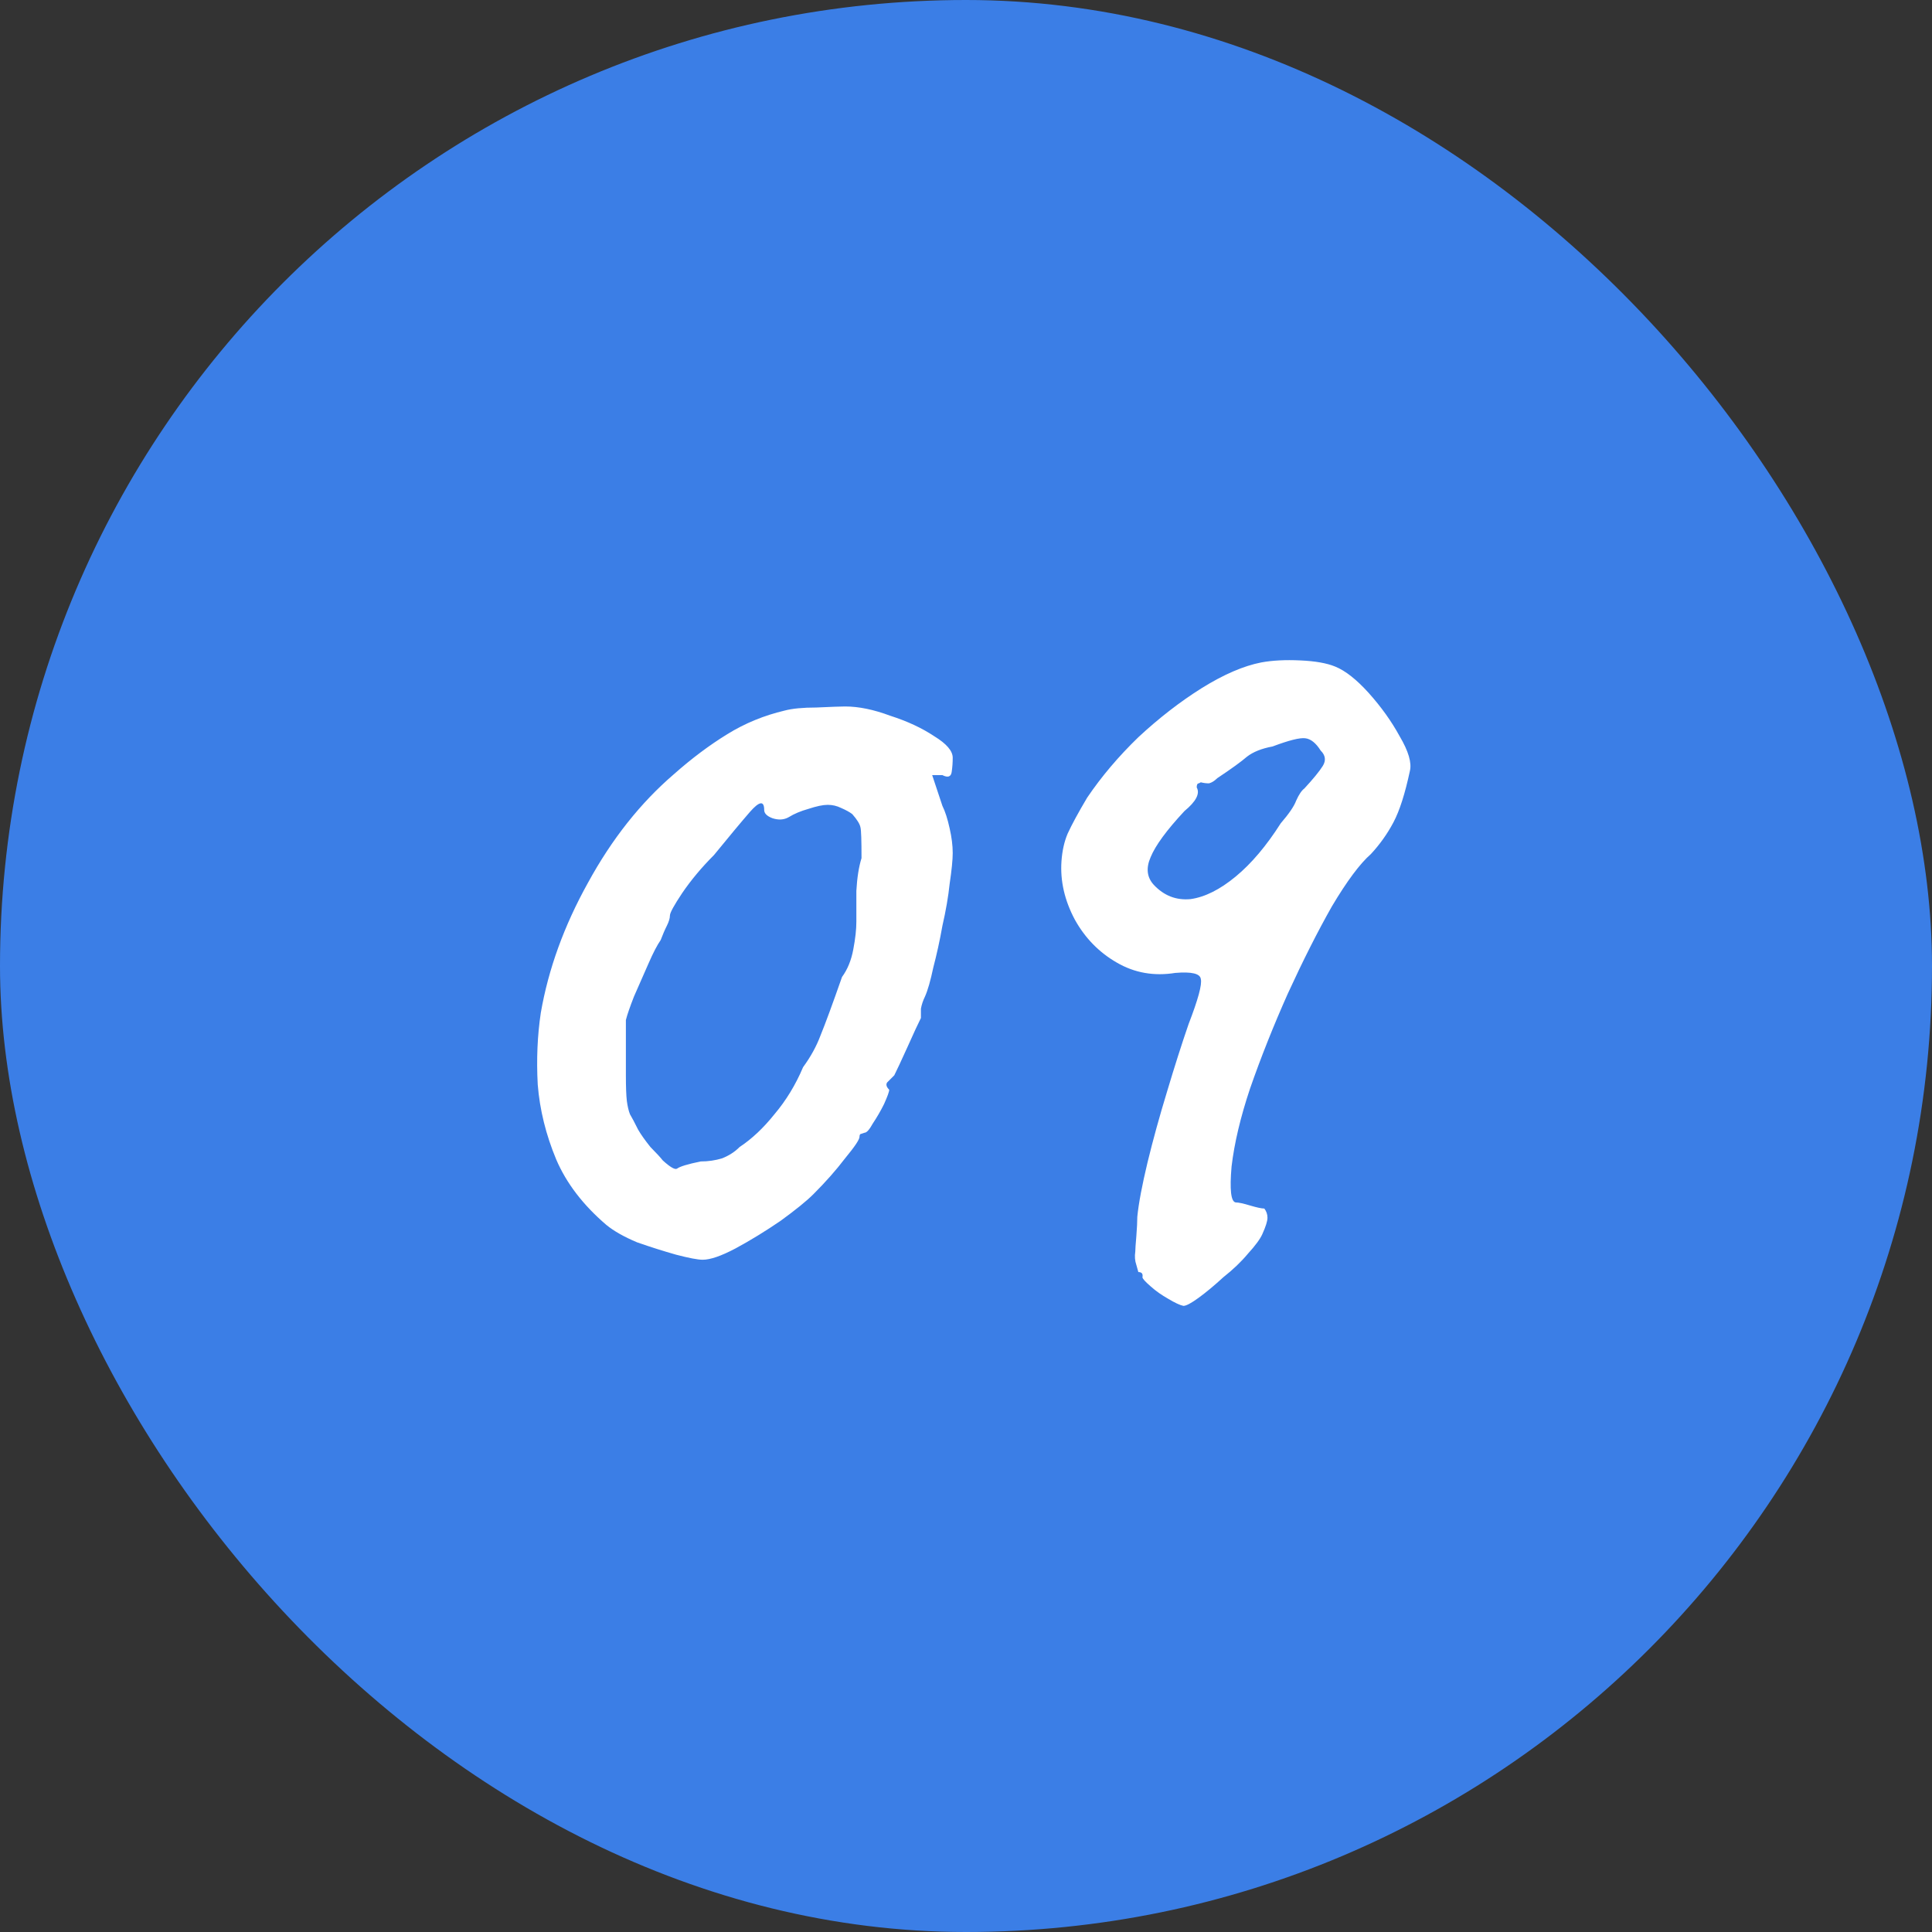 <svg width="24" height="24" viewBox="0 0 24 24" fill="none" xmlns="http://www.w3.org/2000/svg">
<rect x="0" y="0" width="24" height="24" fill="#333333" stroke="none"/>
<rect width="24" height="24" rx="12" fill="#3B7EE6"/>
<path d="M8.729 15.649C8.67 15.649 8.559 15.628 8.398 15.586C8.246 15.543 8.084 15.492 7.915 15.433C7.753 15.365 7.626 15.293 7.533 15.217C7.244 14.97 7.036 14.699 6.909 14.402C6.782 14.097 6.705 13.787 6.68 13.473C6.663 13.159 6.676 12.862 6.718 12.582C6.812 12.039 7.007 11.5 7.304 10.966C7.601 10.422 7.957 9.973 8.373 9.616C8.593 9.421 8.814 9.256 9.035 9.12C9.255 8.984 9.493 8.887 9.747 8.827C9.841 8.802 9.972 8.789 10.142 8.789C10.32 8.781 10.439 8.776 10.498 8.776C10.668 8.776 10.855 8.815 11.058 8.891C11.271 8.959 11.453 9.044 11.606 9.146C11.758 9.239 11.835 9.328 11.835 9.413C11.835 9.472 11.831 9.532 11.822 9.591C11.813 9.65 11.775 9.663 11.707 9.629H11.58L11.707 10.011C11.741 10.079 11.771 10.172 11.797 10.291C11.822 10.401 11.835 10.503 11.835 10.596C11.835 10.681 11.822 10.809 11.797 10.978C11.78 11.139 11.75 11.313 11.707 11.5C11.674 11.687 11.635 11.861 11.593 12.022C11.559 12.183 11.525 12.302 11.491 12.378C11.466 12.429 11.449 12.48 11.44 12.531C11.44 12.573 11.44 12.612 11.44 12.646C11.406 12.713 11.351 12.832 11.275 13.002C11.198 13.172 11.143 13.29 11.109 13.358C11.075 13.392 11.046 13.422 11.02 13.447C11.003 13.473 11.012 13.503 11.046 13.537C11.046 13.562 11.024 13.621 10.982 13.715C10.94 13.8 10.893 13.88 10.842 13.957C10.8 14.033 10.766 14.071 10.74 14.071C10.74 14.071 10.727 14.075 10.702 14.084C10.685 14.084 10.677 14.097 10.677 14.122C10.677 14.156 10.617 14.245 10.498 14.389C10.388 14.534 10.257 14.682 10.104 14.835C10.019 14.92 9.883 15.03 9.696 15.166C9.51 15.293 9.323 15.408 9.136 15.509C8.958 15.603 8.823 15.649 8.729 15.649ZM8.704 14.428C8.797 14.428 8.886 14.415 8.971 14.389C9.056 14.355 9.128 14.309 9.187 14.249C9.34 14.148 9.484 14.012 9.62 13.842C9.764 13.672 9.883 13.477 9.976 13.257C10.07 13.129 10.142 12.998 10.193 12.862C10.252 12.718 10.341 12.476 10.46 12.136C10.528 12.043 10.575 11.929 10.6 11.793C10.626 11.657 10.638 11.543 10.638 11.449C10.638 11.356 10.638 11.229 10.638 11.067C10.647 10.906 10.668 10.77 10.702 10.66C10.702 10.44 10.698 10.312 10.689 10.278C10.681 10.236 10.647 10.181 10.587 10.113C10.553 10.087 10.507 10.062 10.447 10.036C10.396 10.011 10.341 9.998 10.282 9.998C10.223 9.998 10.142 10.015 10.04 10.049C9.947 10.075 9.866 10.109 9.798 10.151C9.739 10.185 9.671 10.189 9.595 10.164C9.527 10.138 9.493 10.104 9.493 10.062C9.493 9.943 9.433 9.952 9.315 10.087C9.204 10.215 9.056 10.393 8.869 10.622C8.716 10.775 8.585 10.932 8.475 11.093C8.373 11.246 8.322 11.339 8.322 11.373C8.322 11.407 8.309 11.449 8.284 11.5C8.258 11.551 8.233 11.61 8.207 11.678C8.165 11.738 8.114 11.835 8.055 11.971C7.995 12.107 7.936 12.243 7.876 12.378C7.826 12.506 7.792 12.603 7.775 12.671C7.775 12.705 7.775 12.798 7.775 12.951C7.775 13.095 7.775 13.231 7.775 13.358C7.775 13.503 7.779 13.609 7.787 13.677C7.796 13.744 7.809 13.8 7.826 13.842C7.851 13.884 7.885 13.948 7.927 14.033C7.961 14.092 8.012 14.164 8.08 14.249C8.156 14.326 8.207 14.381 8.233 14.415C8.326 14.5 8.386 14.534 8.411 14.517C8.445 14.491 8.543 14.461 8.704 14.428ZM14.701 16.222C14.659 16.214 14.595 16.184 14.51 16.133C14.434 16.09 14.361 16.04 14.294 15.98C14.226 15.921 14.192 15.883 14.192 15.866C14.2 15.823 14.183 15.802 14.141 15.802C14.141 15.802 14.132 15.772 14.116 15.713C14.098 15.662 14.094 15.607 14.103 15.547C14.103 15.522 14.107 15.458 14.116 15.357C14.124 15.255 14.128 15.174 14.128 15.115C14.145 14.945 14.188 14.72 14.255 14.44C14.323 14.16 14.404 13.867 14.497 13.562C14.591 13.248 14.68 12.968 14.765 12.722C14.883 12.416 14.934 12.23 14.917 12.162C14.909 12.094 14.803 12.069 14.599 12.086C14.336 12.128 14.094 12.086 13.874 11.958C13.653 11.831 13.479 11.653 13.352 11.424C13.225 11.186 13.169 10.944 13.186 10.698C13.195 10.571 13.22 10.456 13.263 10.355C13.314 10.244 13.394 10.096 13.505 9.909C13.683 9.646 13.895 9.396 14.141 9.158C14.396 8.921 14.659 8.717 14.93 8.547C15.202 8.378 15.448 8.272 15.668 8.229C15.804 8.204 15.965 8.195 16.152 8.204C16.339 8.212 16.483 8.238 16.585 8.28C16.712 8.331 16.852 8.441 17.005 8.611C17.157 8.781 17.285 8.959 17.387 9.146C17.497 9.332 17.539 9.476 17.514 9.578C17.454 9.858 17.387 10.07 17.31 10.215C17.234 10.359 17.14 10.49 17.03 10.609C16.894 10.728 16.733 10.944 16.546 11.258C16.368 11.572 16.186 11.933 15.999 12.34C15.821 12.739 15.664 13.133 15.528 13.524C15.409 13.88 15.333 14.203 15.299 14.491C15.274 14.78 15.291 14.928 15.35 14.937C15.384 14.937 15.443 14.949 15.528 14.975C15.613 15 15.672 15.013 15.706 15.013C15.732 15.047 15.745 15.085 15.745 15.127C15.745 15.17 15.723 15.238 15.681 15.331C15.655 15.39 15.596 15.471 15.503 15.573C15.418 15.675 15.316 15.772 15.197 15.866C15.087 15.967 14.985 16.052 14.892 16.12C14.799 16.188 14.735 16.222 14.701 16.222ZM14.332 10.991C14.459 11.127 14.612 11.186 14.79 11.169C14.968 11.144 15.155 11.05 15.35 10.889C15.545 10.728 15.732 10.507 15.91 10.227C16.012 10.109 16.076 10.015 16.101 9.947C16.135 9.871 16.169 9.82 16.203 9.795C16.313 9.676 16.39 9.582 16.432 9.515C16.474 9.447 16.466 9.383 16.406 9.324C16.347 9.23 16.283 9.179 16.215 9.171C16.148 9.162 16.012 9.196 15.808 9.273C15.672 9.298 15.566 9.341 15.49 9.4C15.422 9.459 15.299 9.549 15.121 9.667C15.087 9.701 15.053 9.722 15.019 9.731C14.985 9.731 14.951 9.727 14.917 9.718C14.917 9.718 14.909 9.722 14.892 9.731C14.875 9.731 14.866 9.748 14.866 9.782C14.909 9.858 14.858 9.956 14.714 10.075C14.493 10.312 14.353 10.503 14.294 10.647C14.234 10.783 14.247 10.898 14.332 10.991Z" fill="white"/>
</svg>
